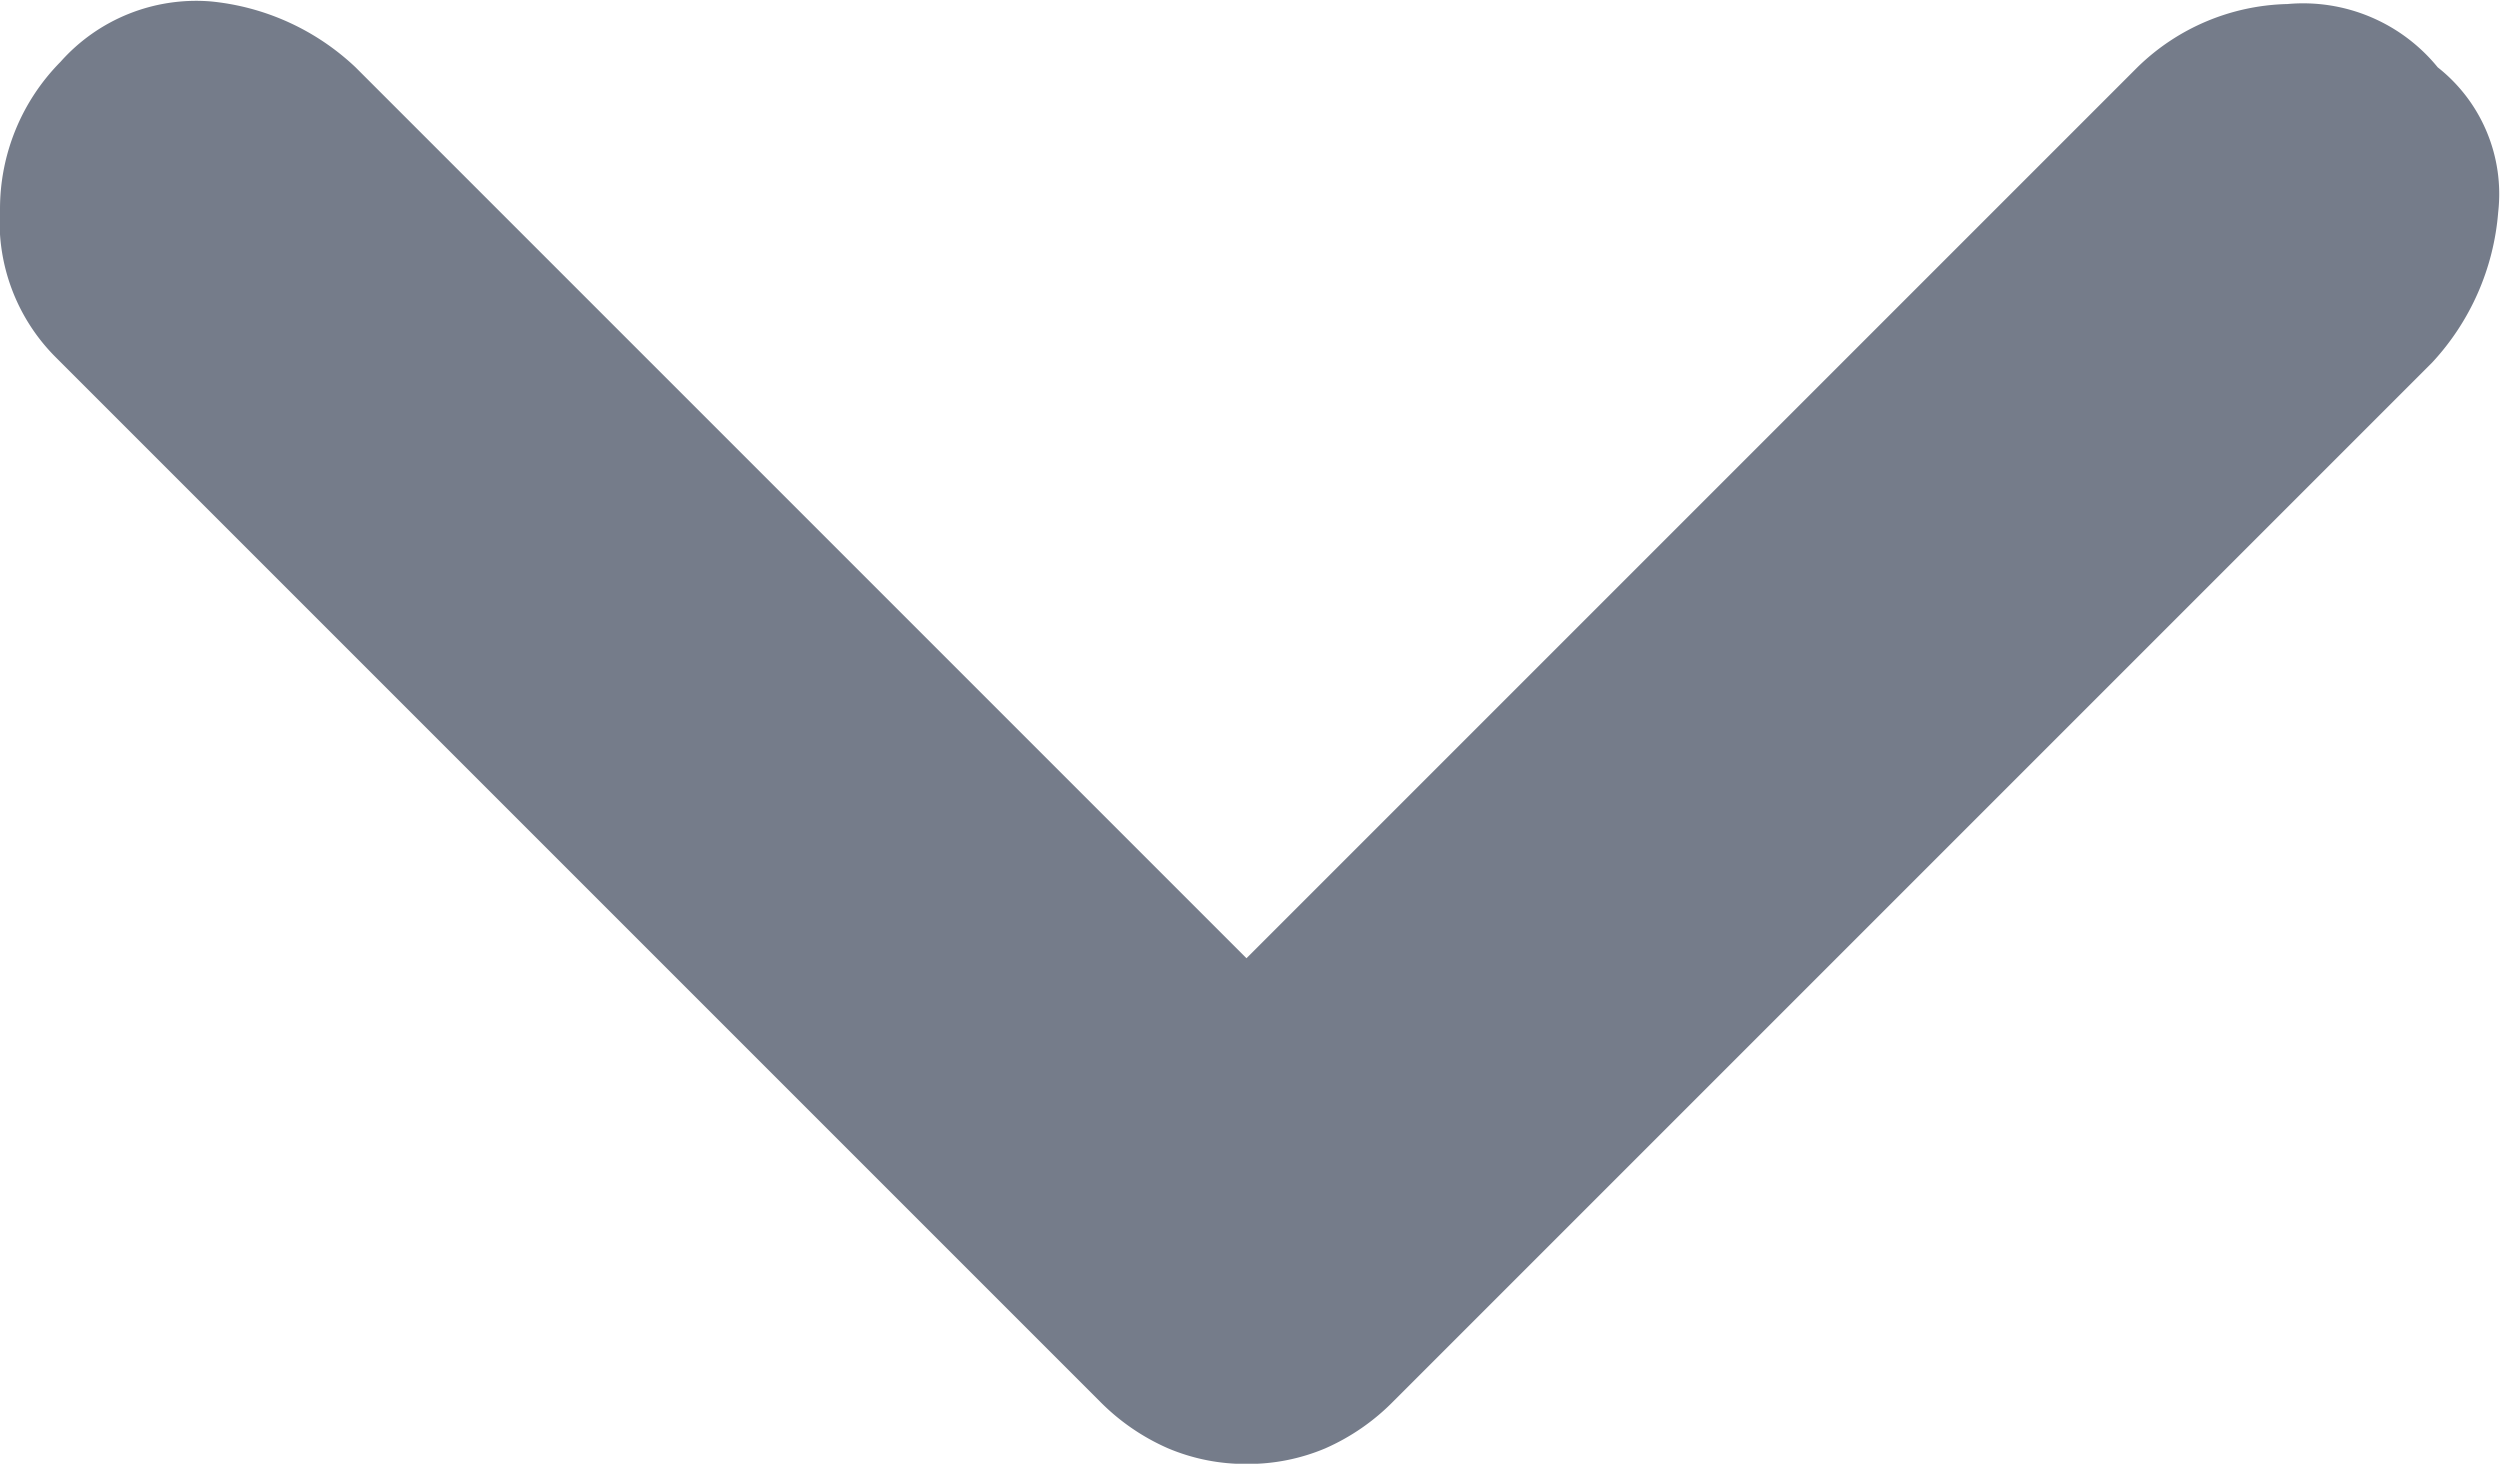 <svg xmlns="http://www.w3.org/2000/svg" width="12.403" height="7.262" viewBox="0 0 12.403 7.262">
  <path id="More" d="M18.36,23.98a.985.985,0,0,1-.392-.078,1.086,1.086,0,0,1-.34-.235l-5.179-5.179a.95.95,0,0,1-.275-.732,1.038,1.038,0,0,1,.3-.732.9.9,0,0,1,.745-.3,1.215,1.215,0,0,1,.719.327l4.42,4.42,4.42-4.42a1.1,1.1,0,0,1,.745-.314.861.861,0,0,1,.745.314.8.8,0,0,1,.3.719,1.24,1.24,0,0,1-.327.745l-5.153,5.153a1.086,1.086,0,0,1-.34.235A.985.985,0,0,1,18.36,23.98Z" transform="translate(-12.174 -16.717)" fill="#757c8a"/>
</svg>
